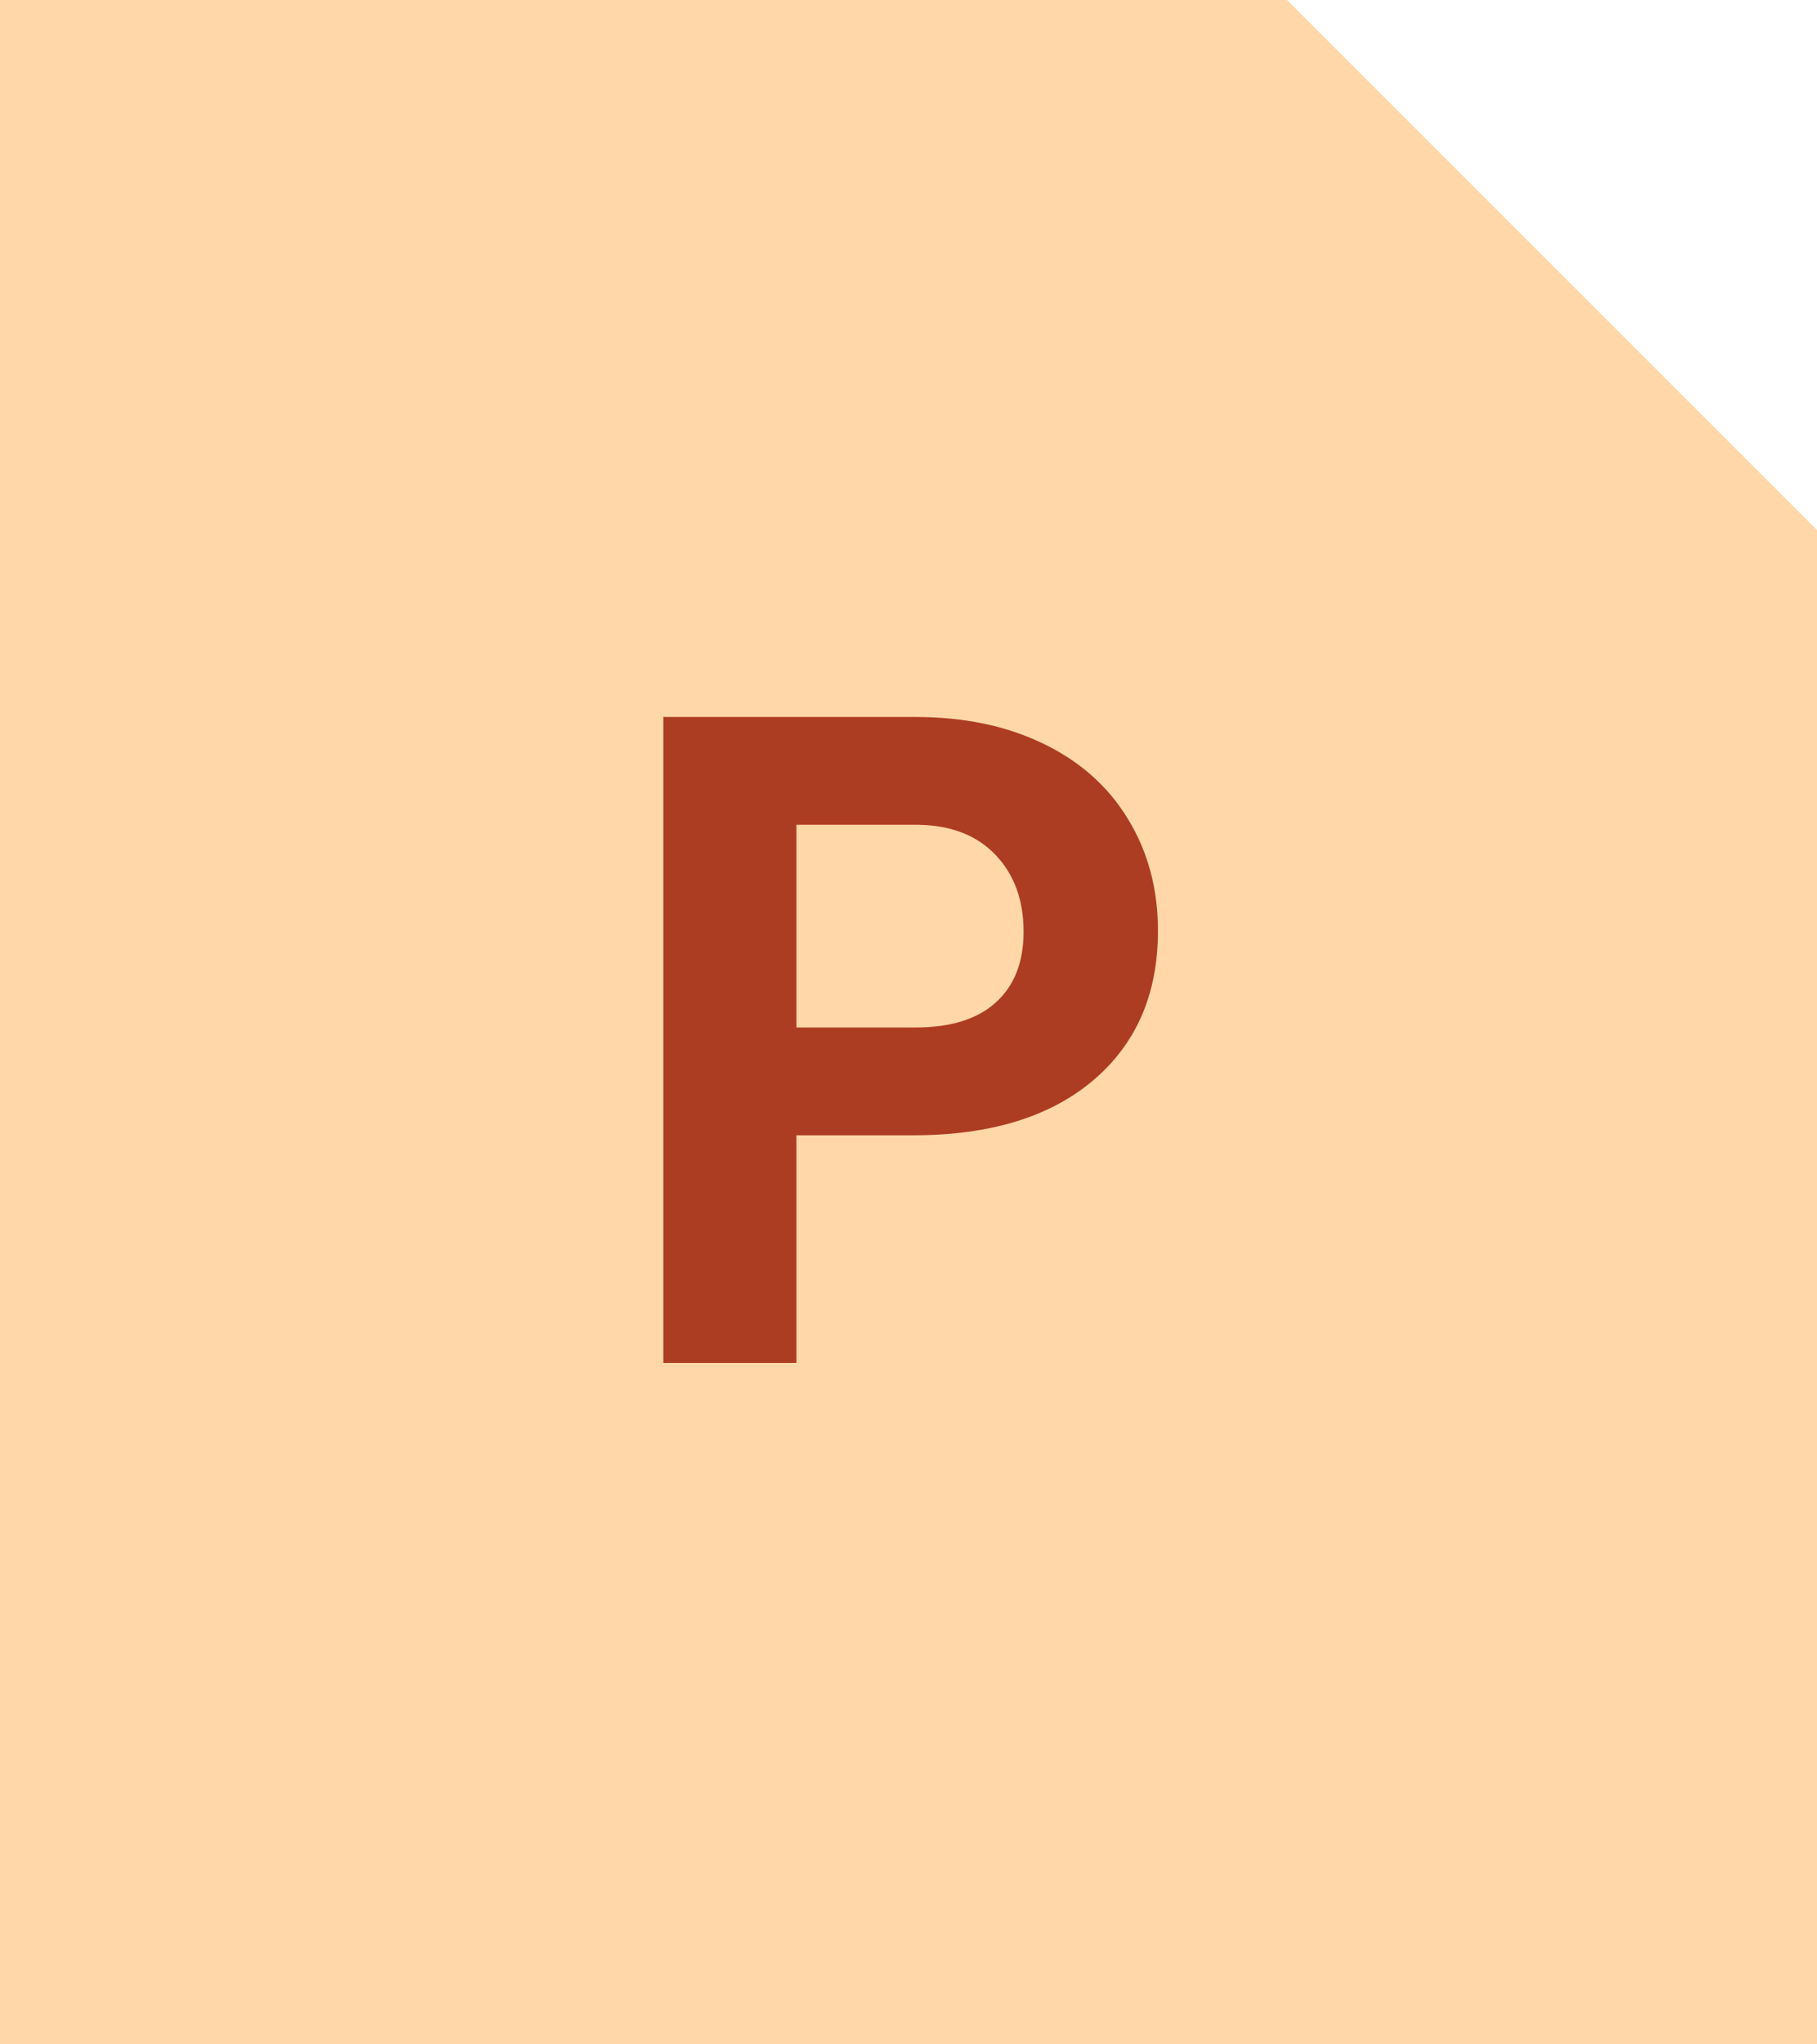 <svg width="24" height="27" viewBox="0 0 24 27" fill="none" xmlns="http://www.w3.org/2000/svg">
<path d="M0 27V0H17L24 7V27H0Z" fill="#FFD7A9"/>
<path d="M10.52 14.994V18H8.762V9.469H12.09C12.73 9.469 13.293 9.586 13.777 9.82C14.266 10.055 14.641 10.389 14.902 10.822C15.164 11.252 15.295 11.742 15.295 12.293C15.295 13.129 15.008 13.789 14.434 14.273C13.863 14.754 13.072 14.994 12.06 14.994H10.52ZM10.52 13.57H12.09C12.555 13.57 12.908 13.461 13.15 13.242C13.396 13.023 13.52 12.711 13.52 12.305C13.52 11.887 13.396 11.549 13.15 11.291C12.904 11.033 12.565 10.9 12.131 10.893H10.52V13.57Z" fill="#AD3D22"/>
</svg>

